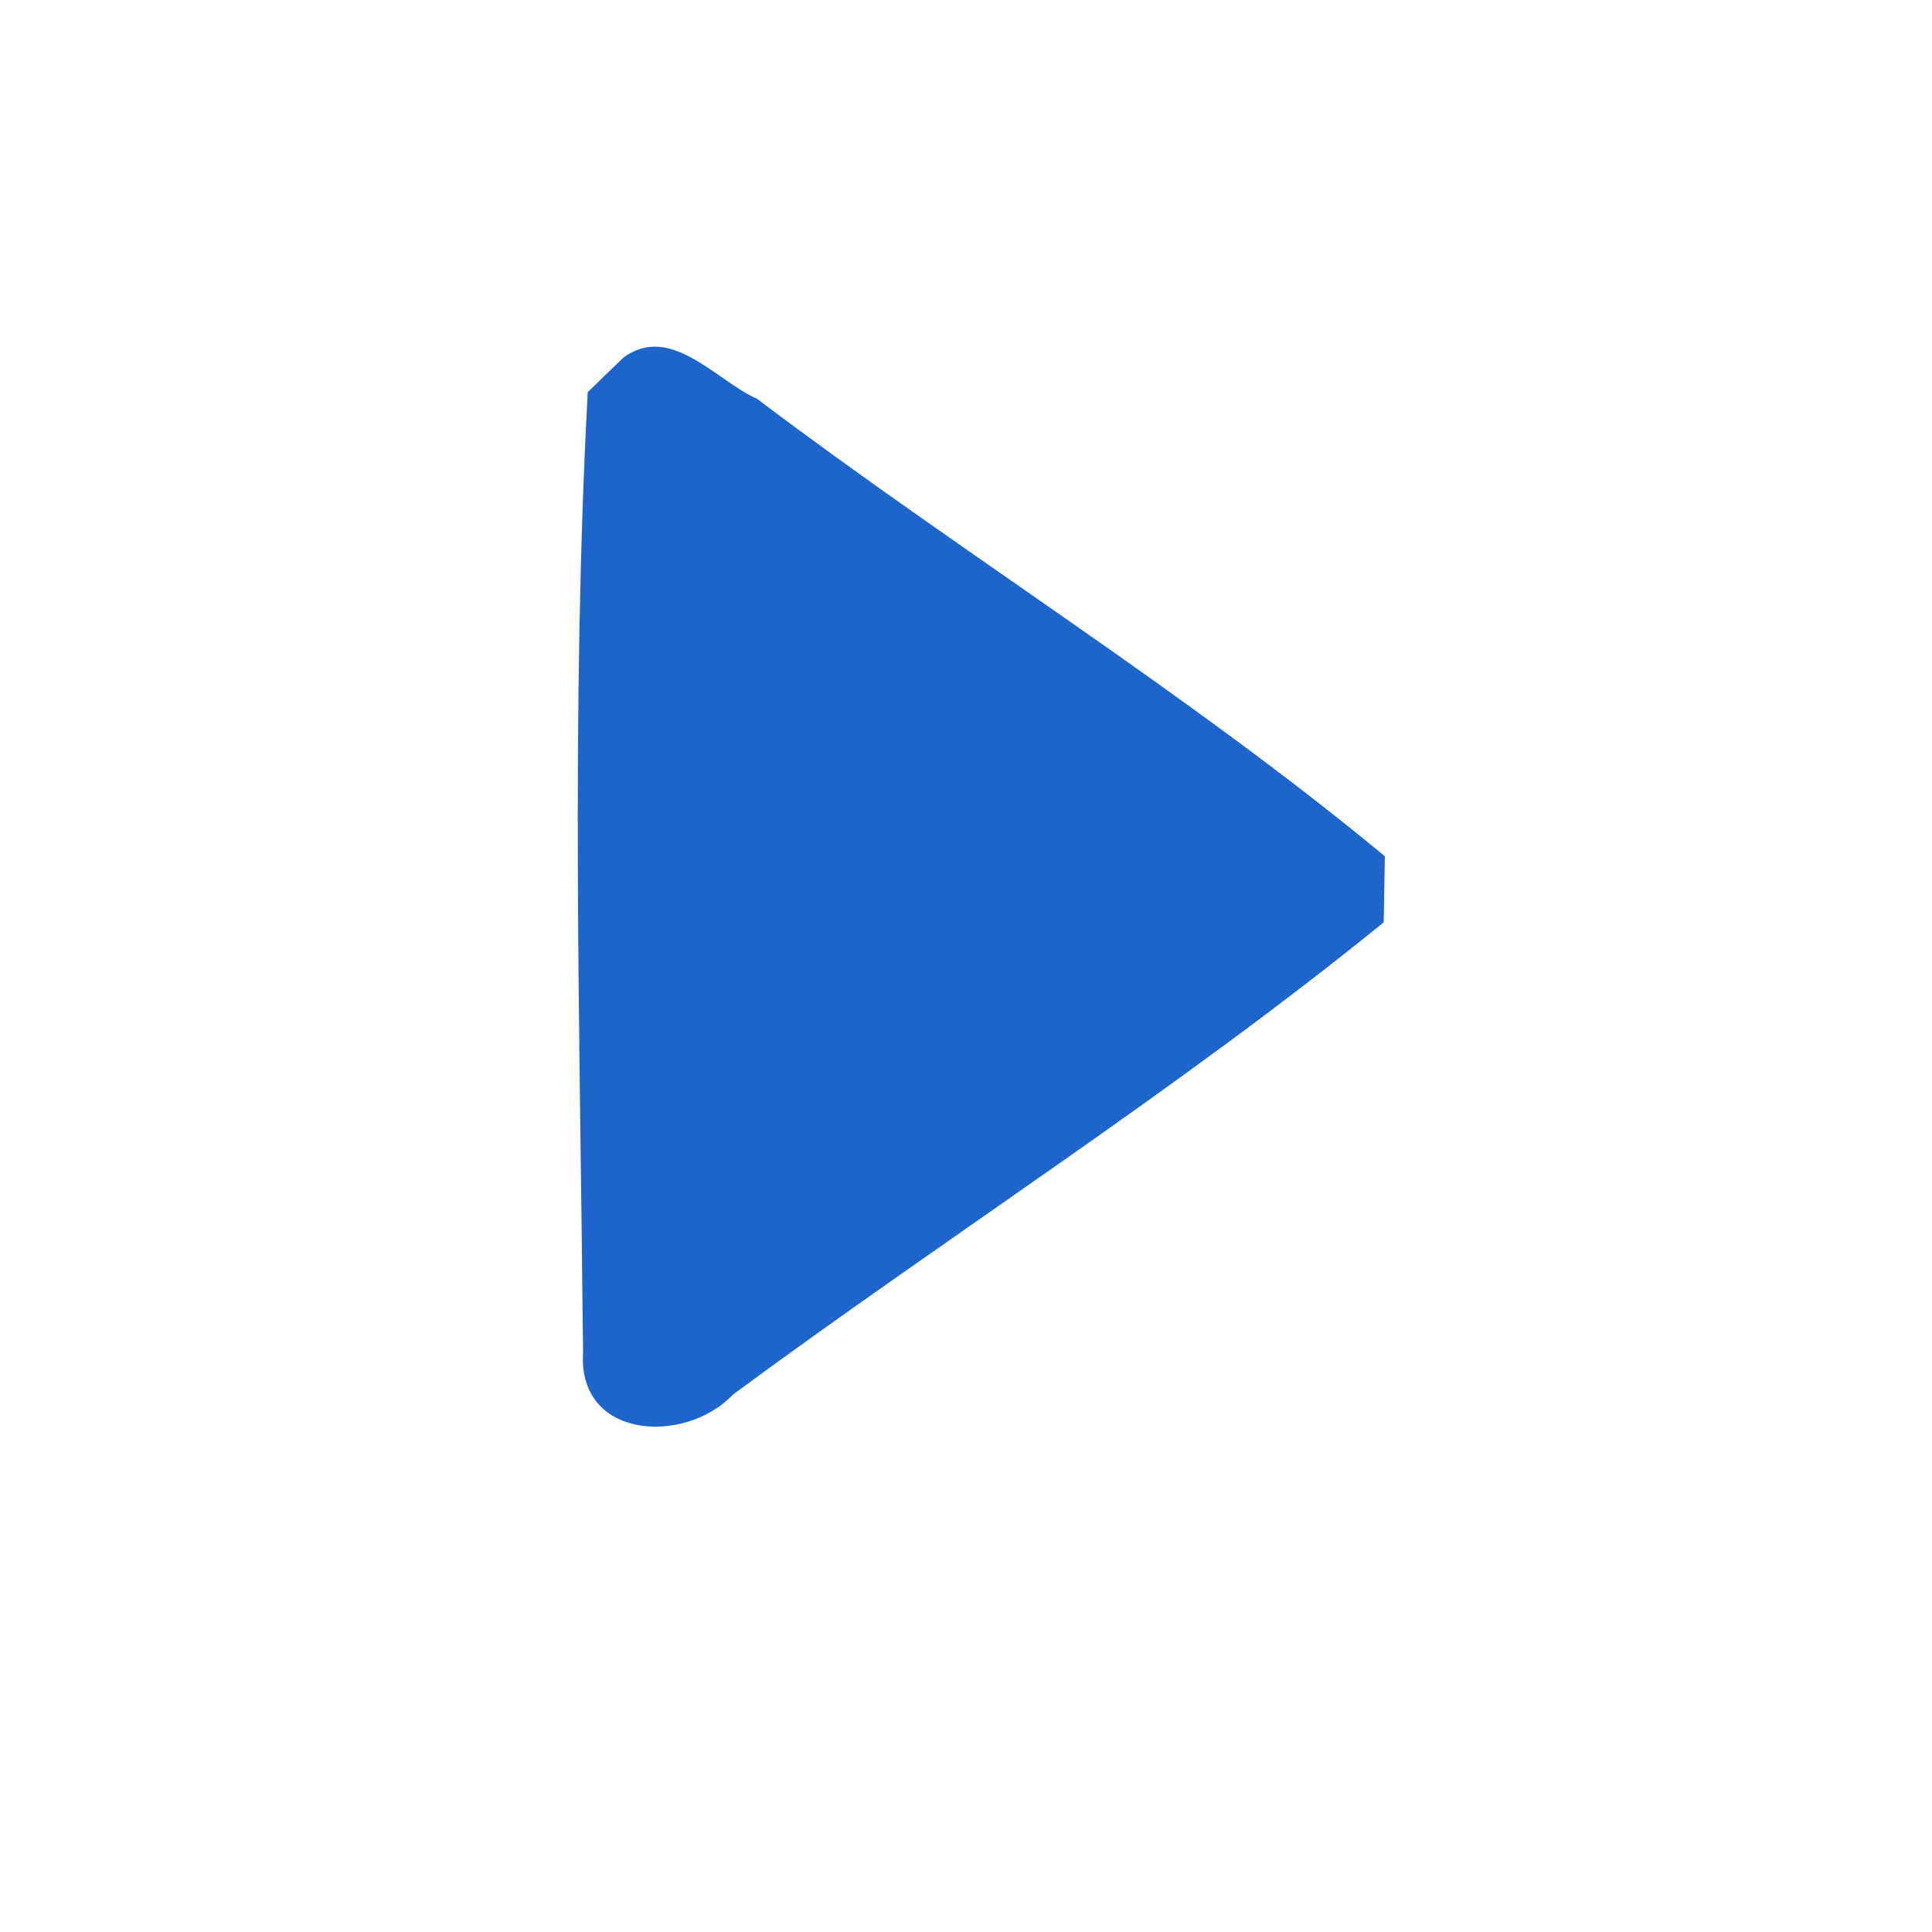 <?xml version="1.0" encoding="UTF-8" ?>
<!DOCTYPE svg PUBLIC "-//W3C//DTD SVG 1.1//EN" "http://www.w3.org/Graphics/SVG/1.1/DTD/svg11.dtd">
<svg width="50pt" height="50pt" viewBox="0 0 50 50" version="1.1" xmlns="http://www.w3.org/2000/svg">
<g id="#1d64cdff">
<path fill="#1d64cd" opacity="1.00" d=" M 16.14 9.25 C 17.36 8.36 18.53 9.85 19.59 10.32 C 24.94 14.36 30.68 17.89 35.84 22.16 C 35.83 22.59 35.82 23.44 35.81 23.87 C 30.43 28.24 24.55 31.97 18.97 36.09 C 17.73 37.40 14.95 37.25 15.09 35.01 C 15.01 26.73 14.77 18.41 15.21 10.15 C 15.44 9.92 15.91 9.47 16.14 9.25 Z" />
</g>
</svg>
